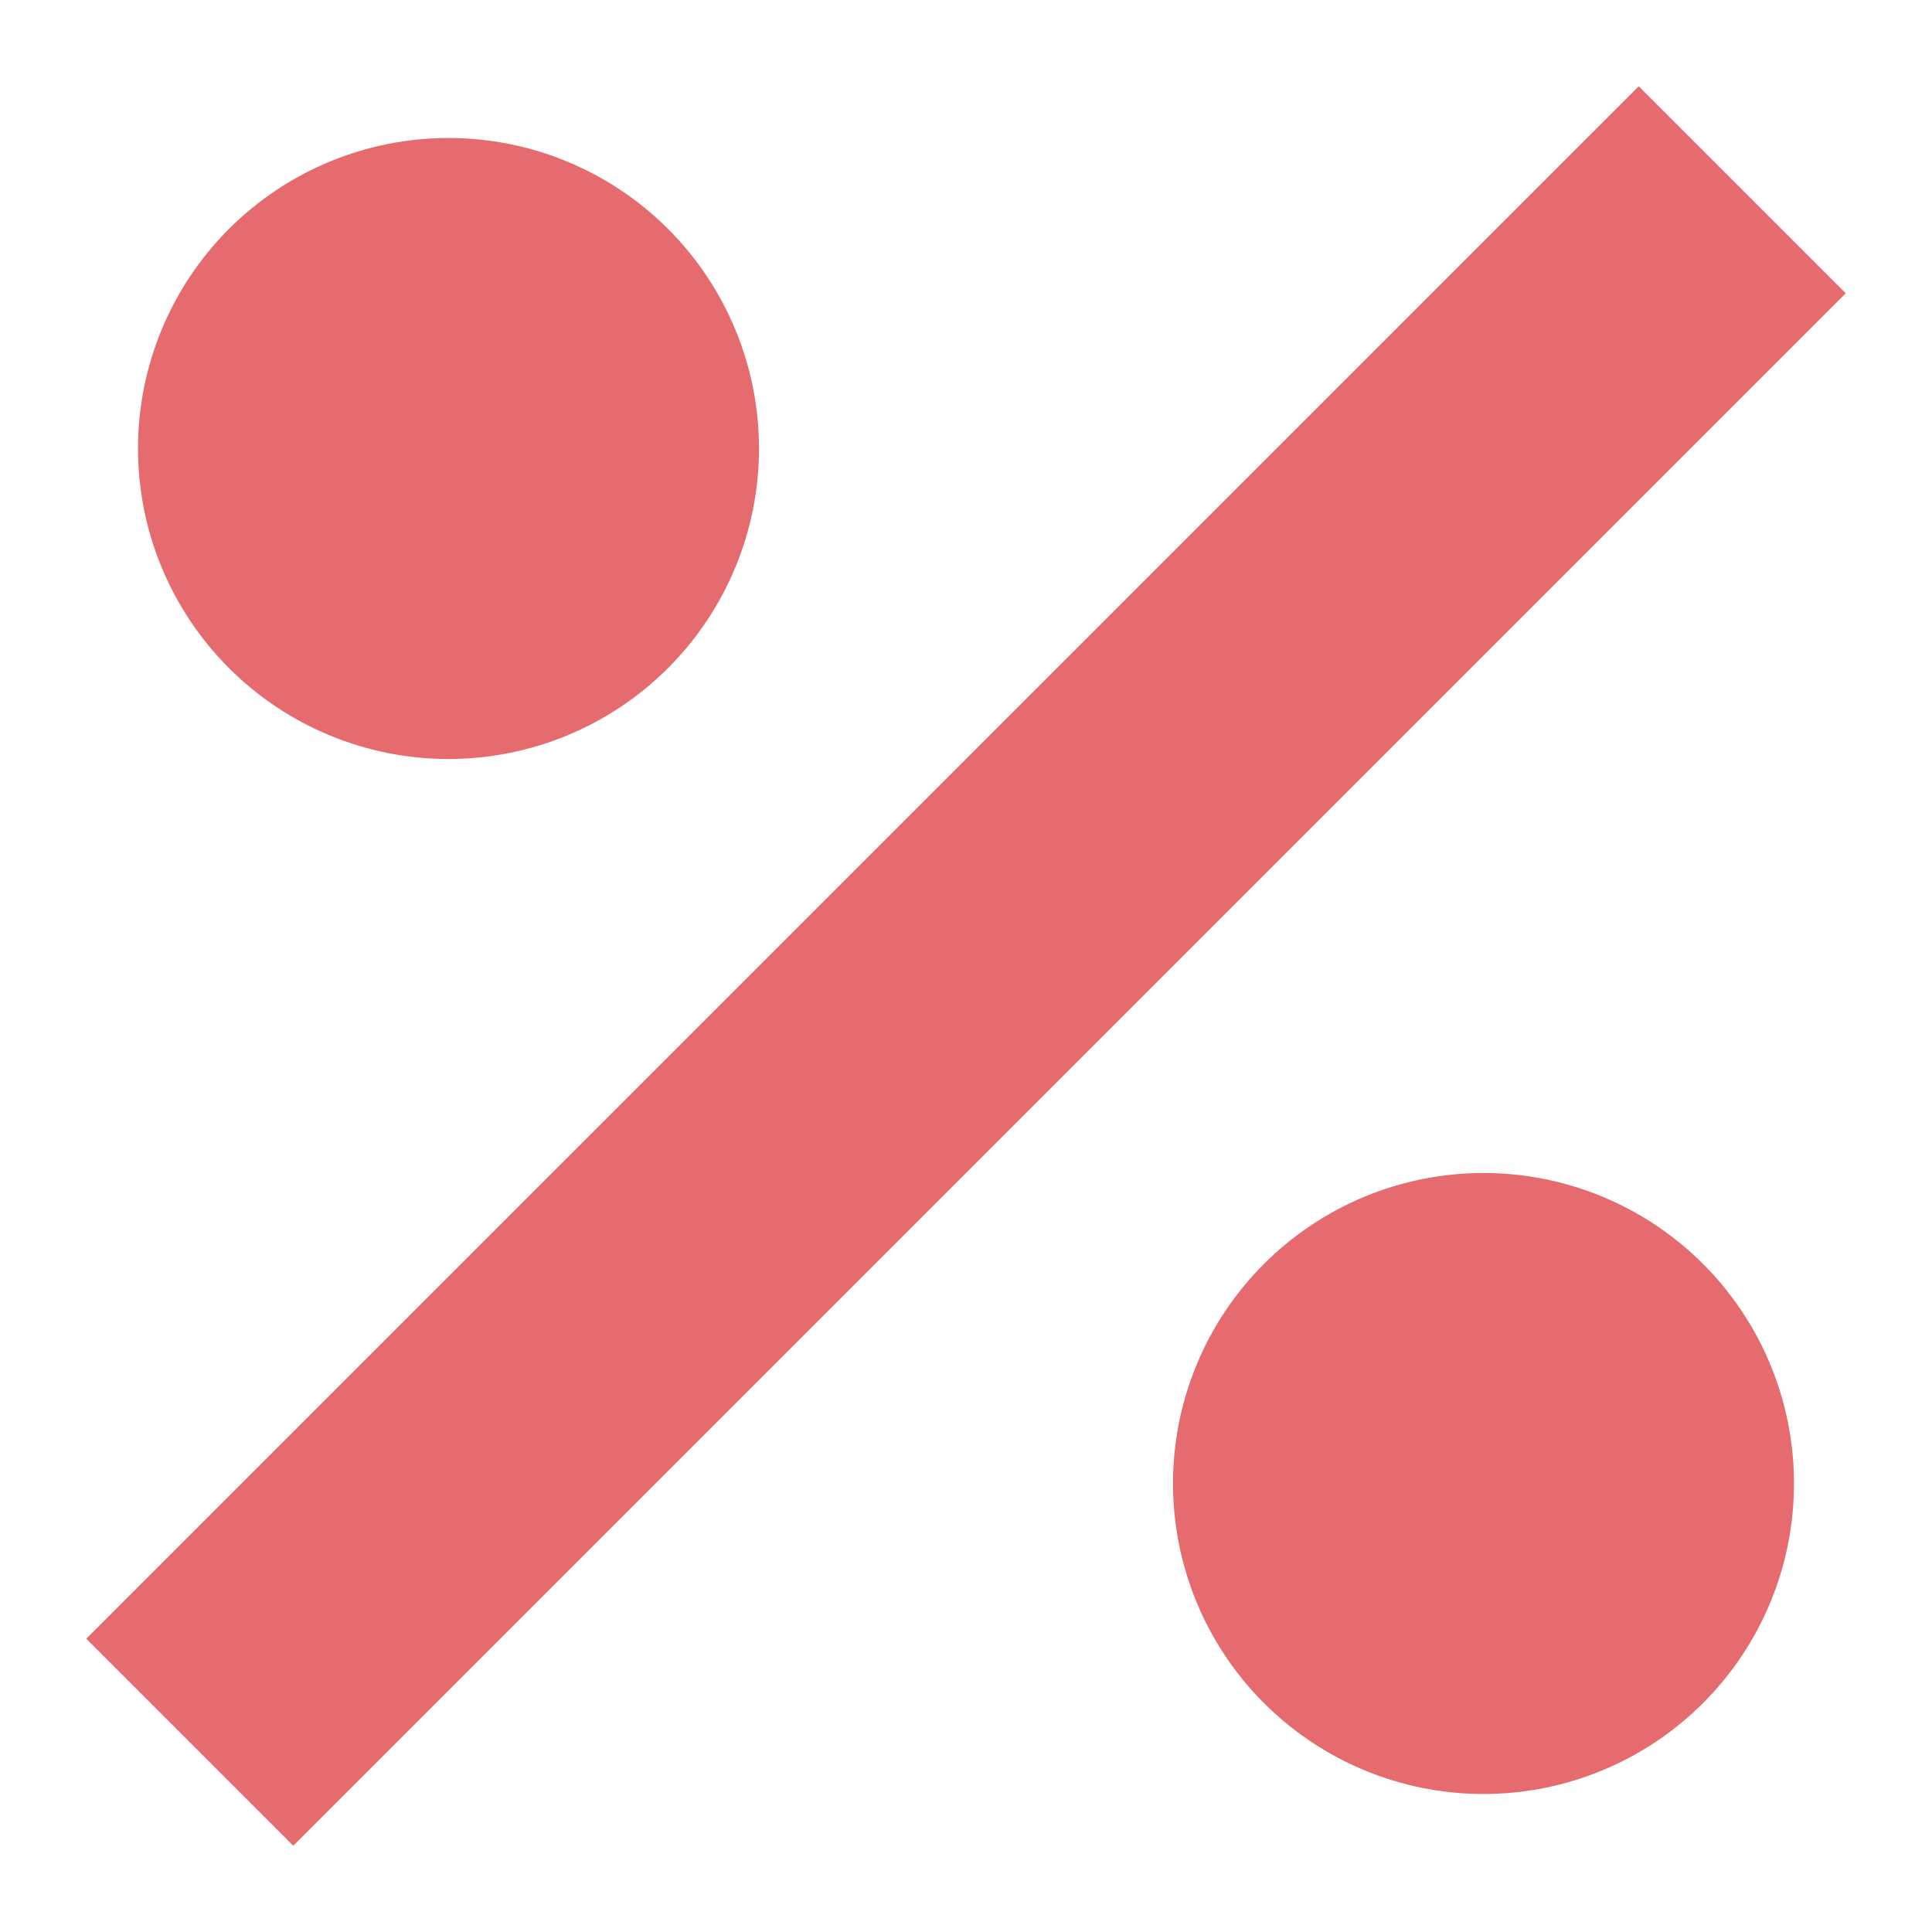 <svg width="14" height="14" viewBox="0 0 14 14" fill="none" xmlns="http://www.w3.org/2000/svg">
<path d="M11.875 0.625L0.625 11.875L2.125 13.375L13.375 2.125L11.875 0.625ZM3.25 1C2.653 1 2.081 1.237 1.659 1.659C1.237 2.081 1 2.653 1 3.25C1 3.847 1.237 4.419 1.659 4.841C2.081 5.263 2.653 5.5 3.25 5.5C3.847 5.5 4.419 5.263 4.841 4.841C5.263 4.419 5.5 3.847 5.5 3.25C5.5 2.653 5.263 2.081 4.841 1.659C4.419 1.237 3.847 1 3.25 1ZM10.75 8.5C10.153 8.5 9.581 8.737 9.159 9.159C8.737 9.581 8.5 10.153 8.5 10.75C8.5 11.347 8.737 11.919 9.159 12.341C9.581 12.763 10.153 13 10.75 13C11.347 13 11.919 12.763 12.341 12.341C12.763 11.919 13 11.347 13 10.75C13 10.153 12.763 9.581 12.341 9.159C11.919 8.737 11.347 8.5 10.75 8.5Z" fill="#E56B6F"/>
</svg>
